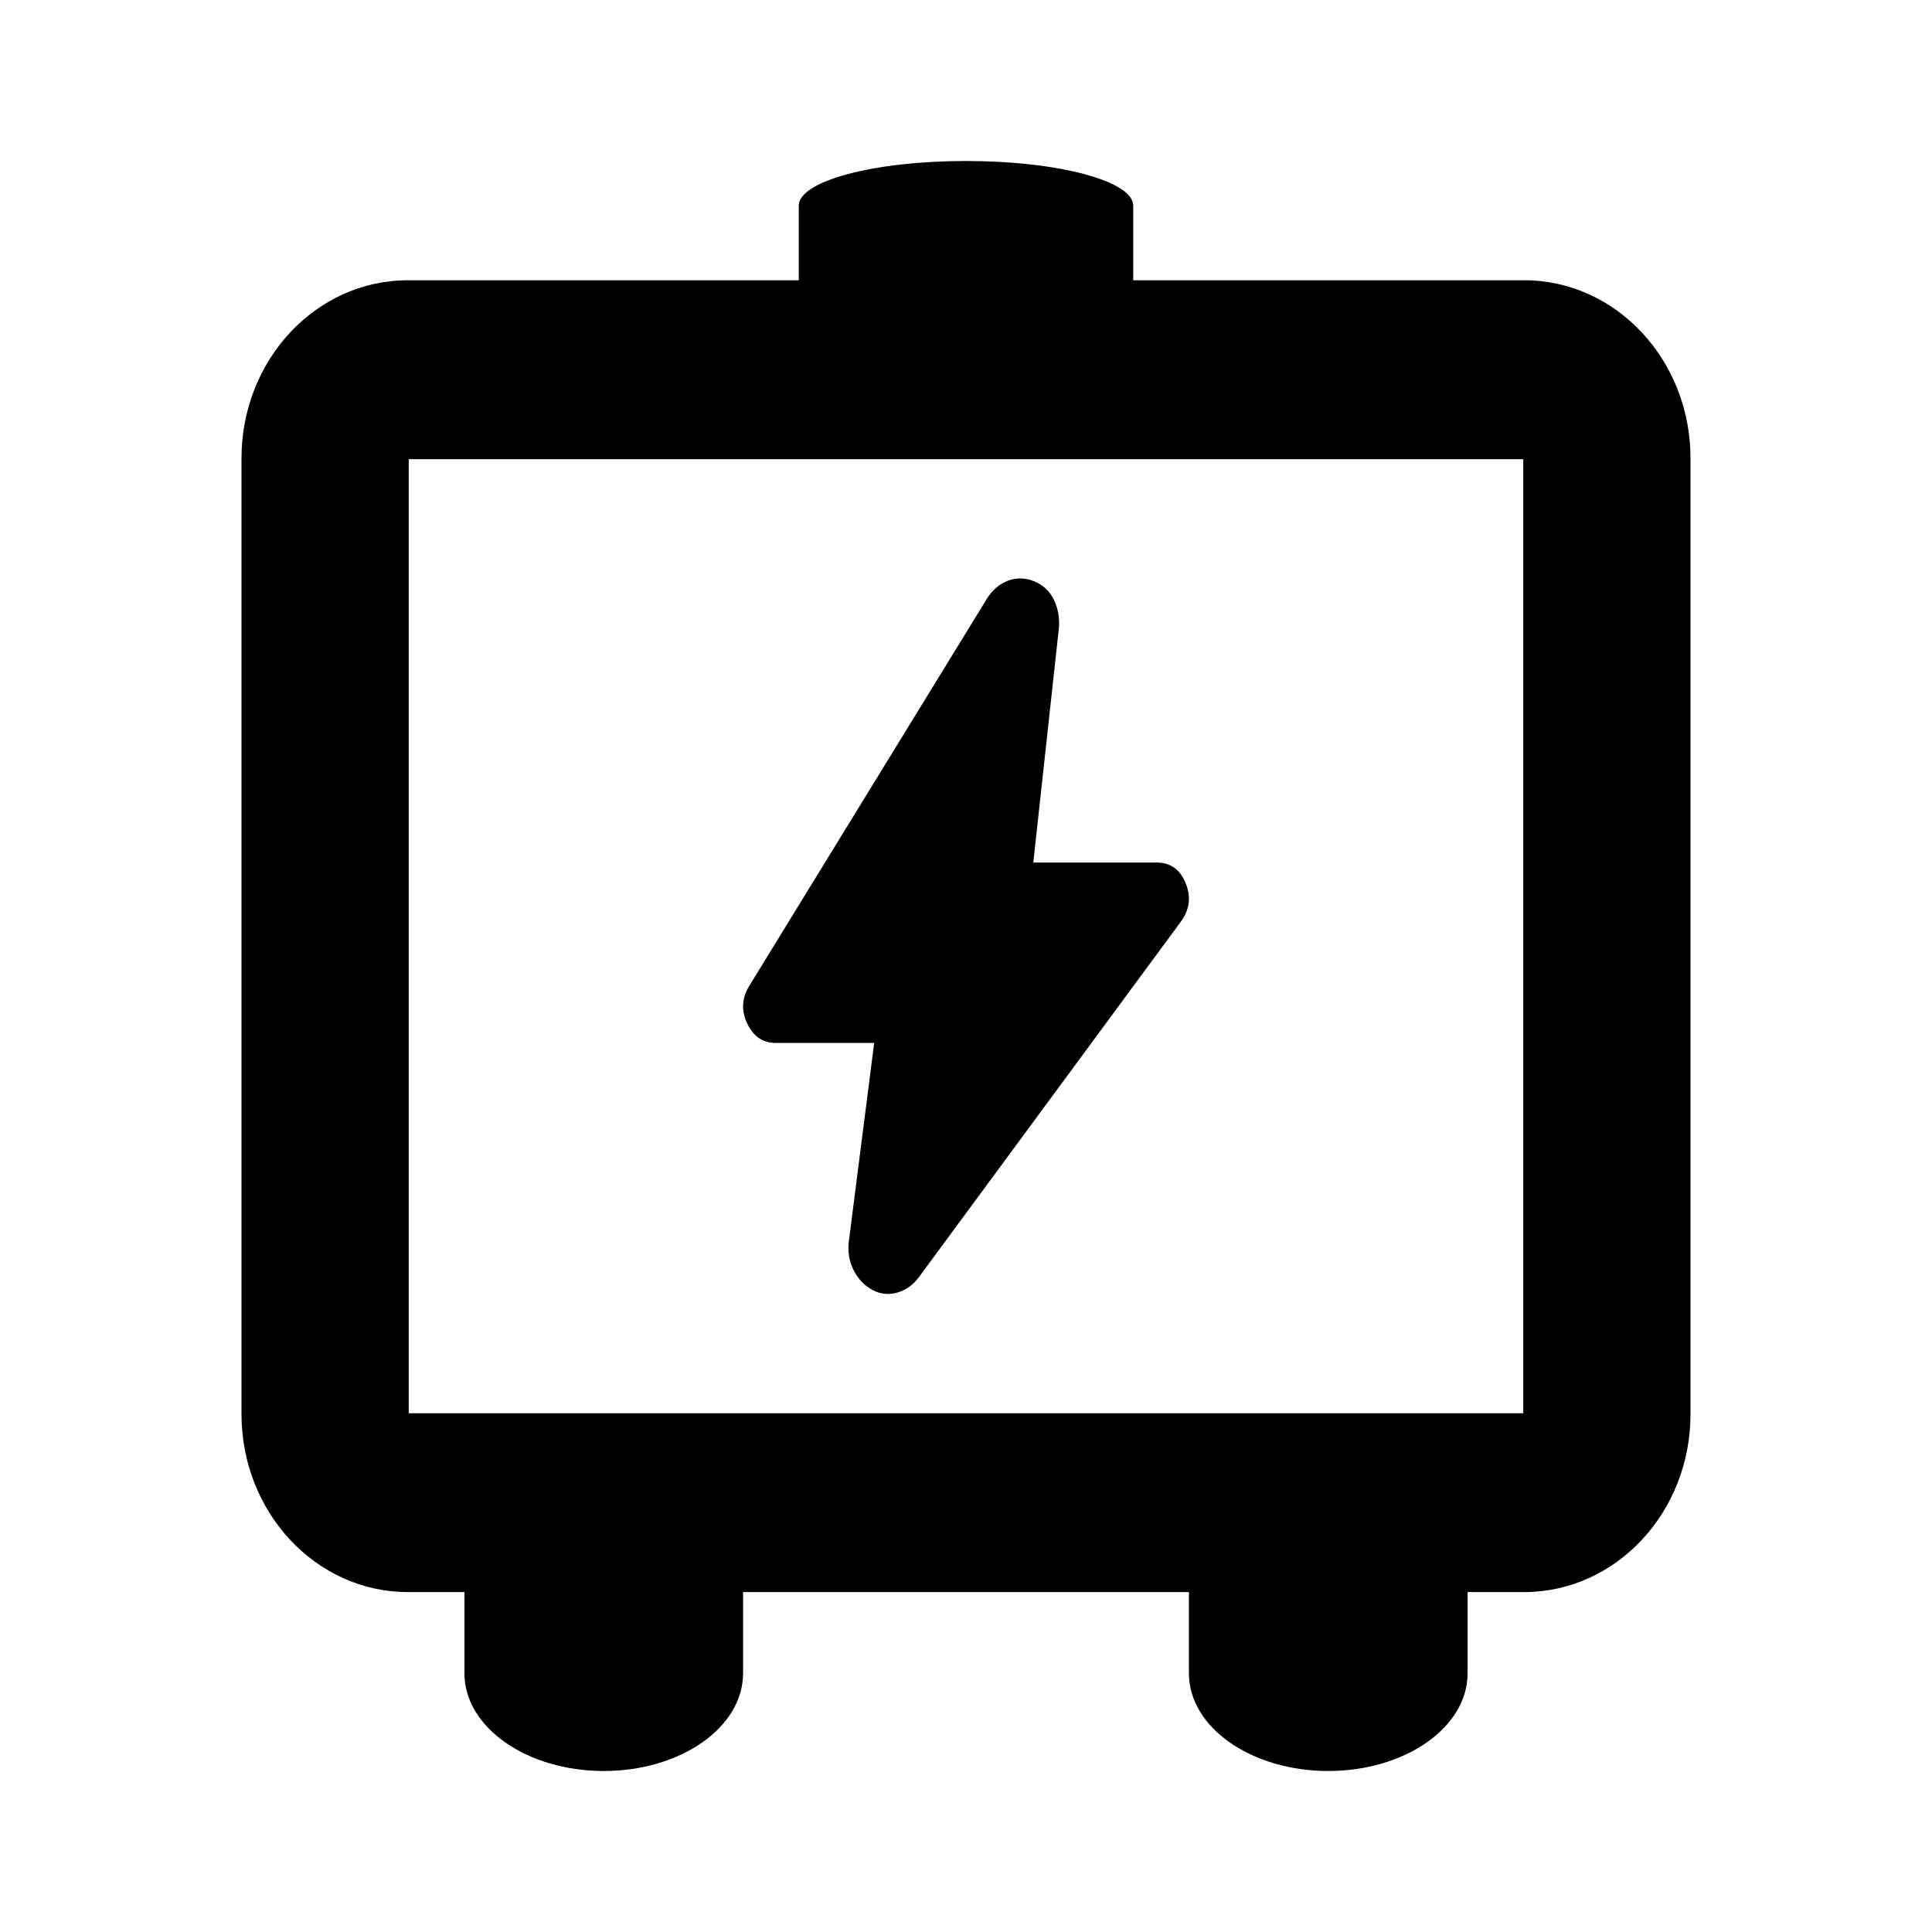 <svg width="36" height="36" viewBox="0 0 36 36" fill="none" xmlns="http://www.w3.org/2000/svg">
<path d="M18.779 10.822C18.937 10.761 19.101 10.764 19.269 10.831C19.436 10.898 19.561 11.015 19.641 11.183C19.72 11.351 19.748 11.53 19.729 11.72L19.254 16.072H21.554C21.81 16.073 21.991 16.202 22.094 16.459C22.198 16.717 22.166 16.957 21.998 17.181L17.12 23.801C17.011 23.946 16.876 24.042 16.718 24.086C16.56 24.131 16.407 24.115 16.258 24.037C16.11 23.958 15.994 23.837 15.91 23.675C15.826 23.513 15.795 23.336 15.815 23.146L16.289 19.433H14.449C14.212 19.433 14.037 19.311 13.923 19.071C13.81 18.83 13.822 18.597 13.96 18.373L18.394 11.149C18.493 10.992 18.622 10.884 18.779 10.822Z" fill="currentColor"/>
<path fill-rule="evenodd" clip-rule="evenodd" d="M18 3C19.721 3 21.116 3.373 21.116 3.833V5.222H28.4C30.112 5.222 31.5 6.707 31.5 8.539V26.35C31.5 28.181 30.112 29.666 28.4 29.666H27.346V31.182C27.346 32.186 26.184 33 24.75 33C23.316 33 22.154 32.186 22.154 31.182V29.666H13.846V31.182C13.845 32.186 12.684 33 11.25 33C9.816 33 8.655 32.186 8.654 31.182V29.666H7.6C5.888 29.666 4.5 28.181 4.5 26.35V8.539C4.5 6.707 5.888 5.222 7.6 5.222H14.884V3.833C14.884 3.373 16.279 3 18 3ZM7.616 26.334H28.384V8.556H7.616V26.334Z" fill="currentColor"/>
</svg>
